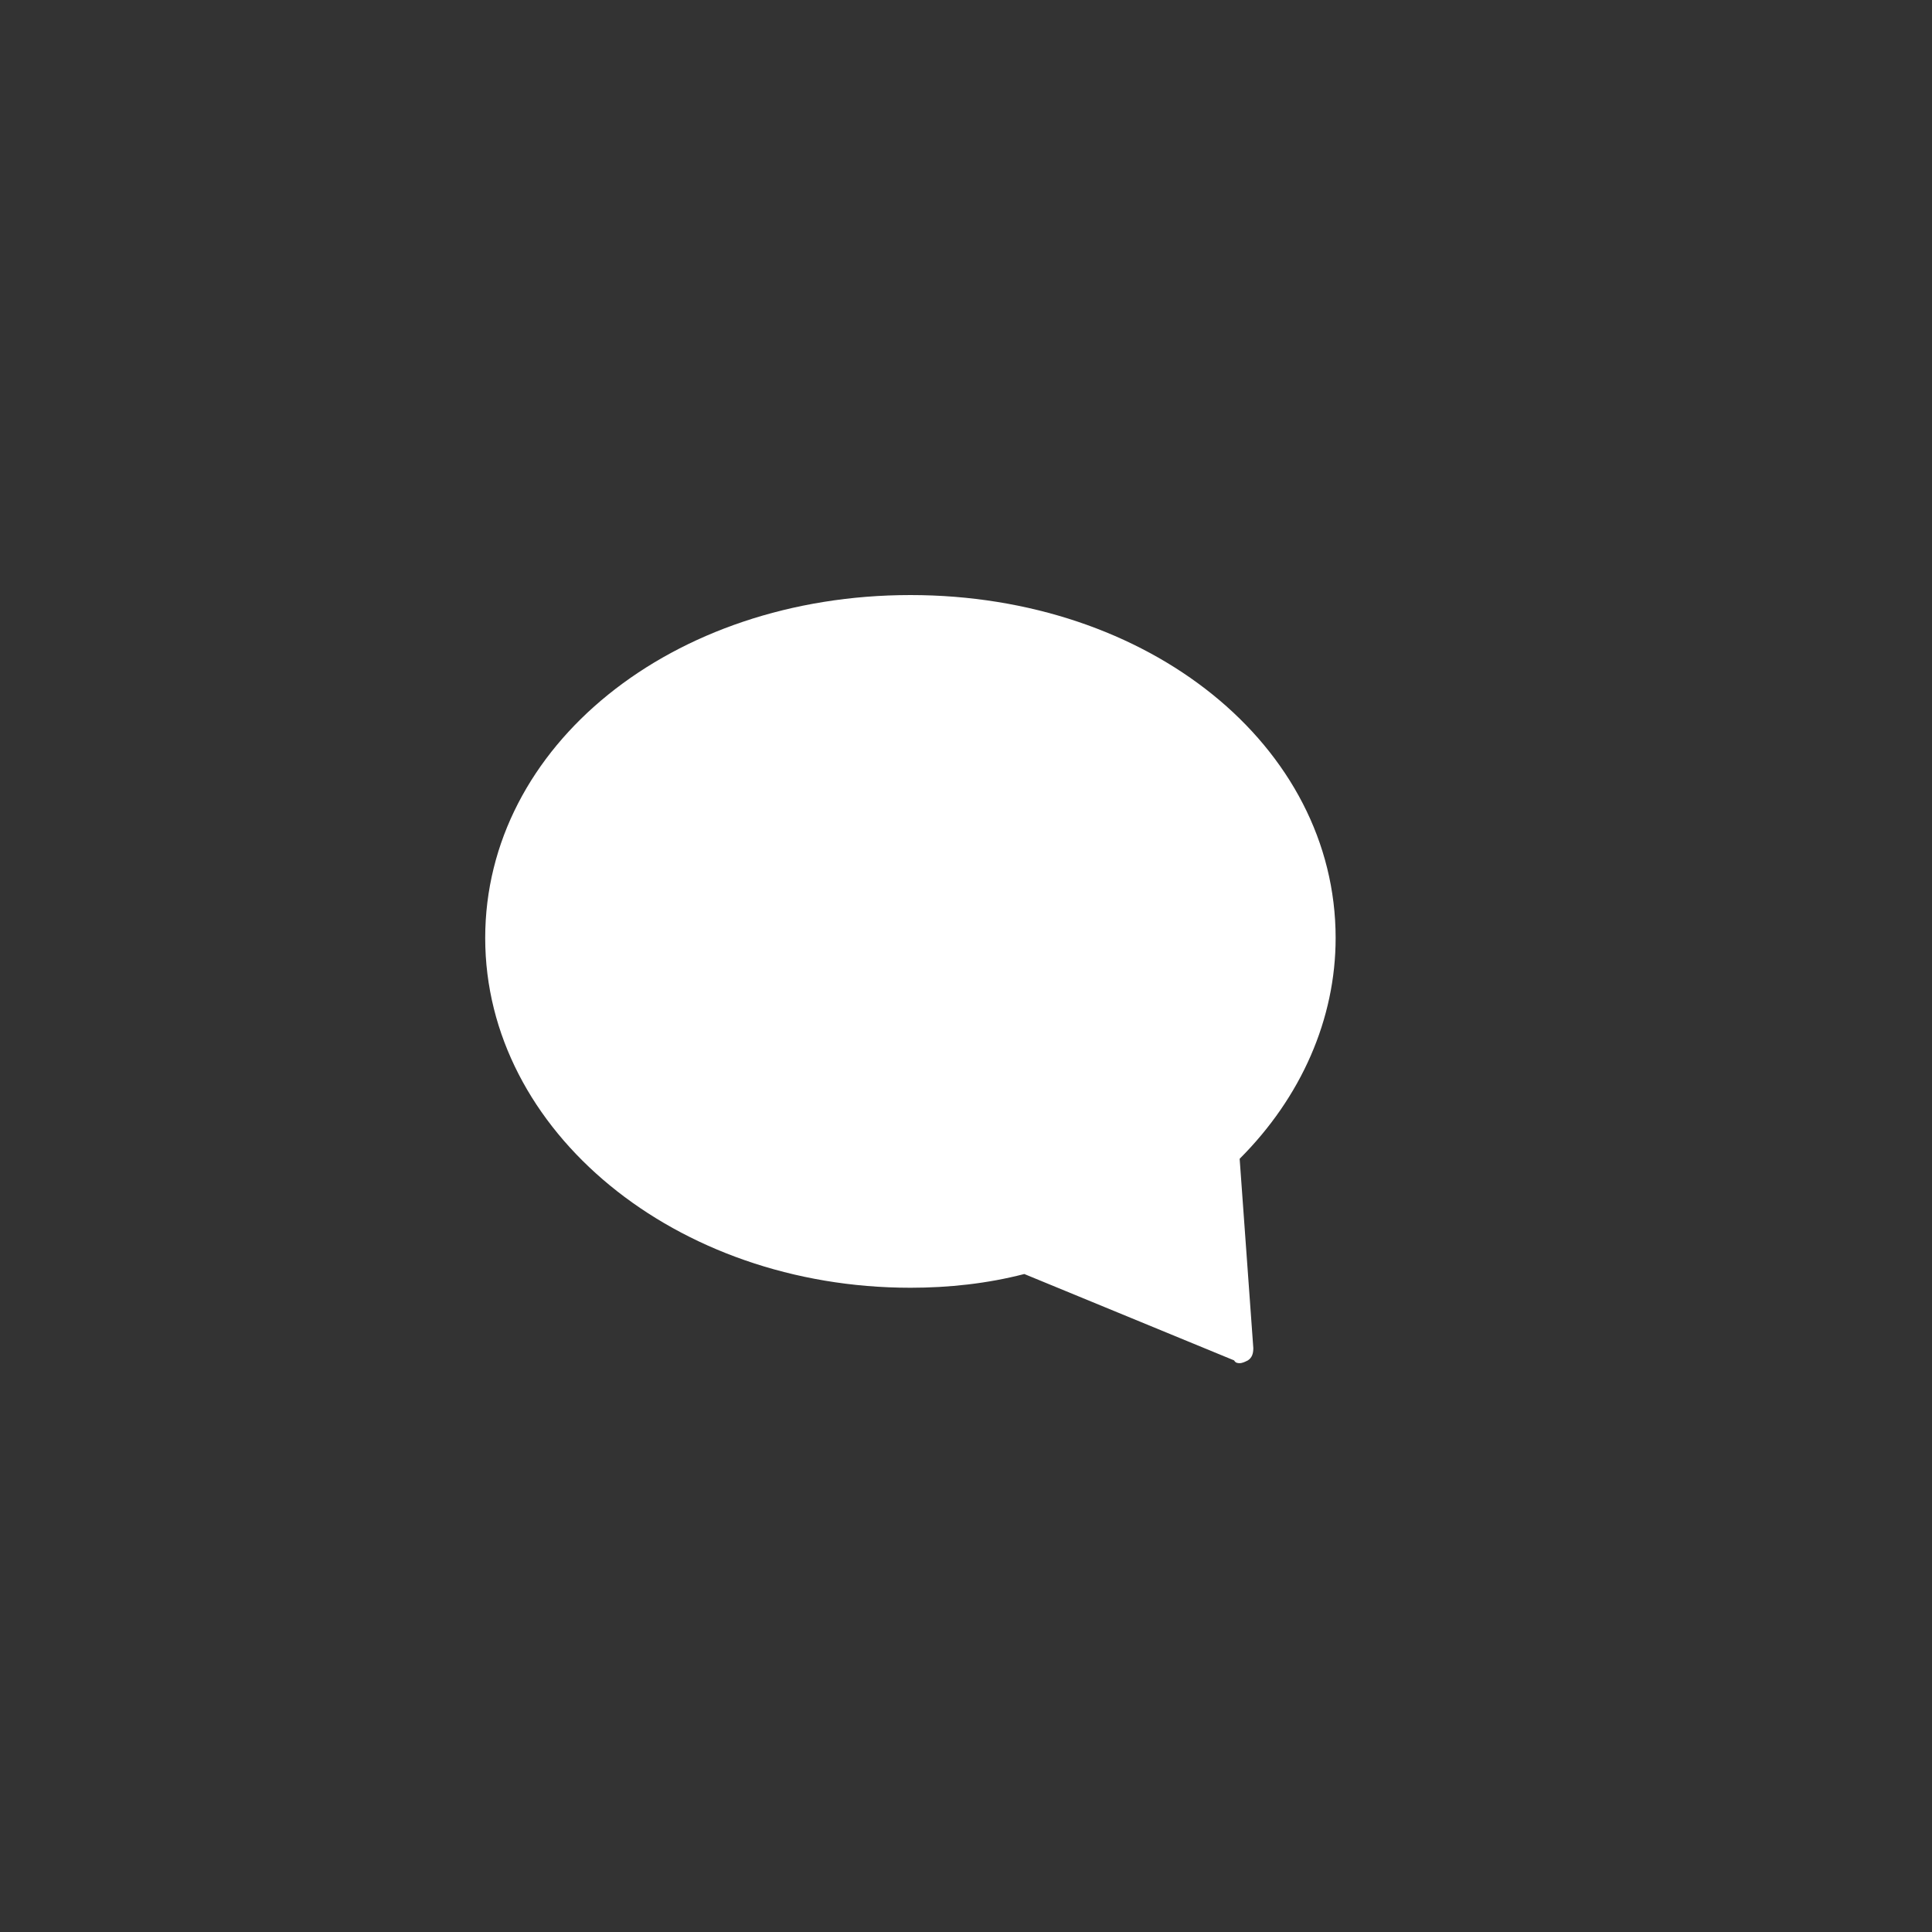 <svg width="28" height="28" viewBox="0 0 28 28" fill="none" xmlns="http://www.w3.org/2000/svg">
<rect x="0" y="0" width="28" height="28" fill="#333333" stroke="none"/>
<g id="Icon in Circle">
<g id="comment">
<g id="Group">
<path id="Path" d="M19.357 13.594C19.357 10.811 16.654 8.624 13.195 8.624C9.736 8.624 7.032 10.811 7.032 13.594C7.032 16.397 9.795 18.663 13.195 18.663C13.751 18.663 14.308 18.603 14.845 18.464L17.886 19.716C17.906 19.756 17.946 19.756 17.966 19.756C18.005 19.756 18.045 19.736 18.085 19.716C18.145 19.677 18.164 19.617 18.164 19.538L17.966 16.794C18.86 15.9 19.357 14.767 19.357 13.594Z" fill="white"/>
</g>
</g>
</g>
</svg>
